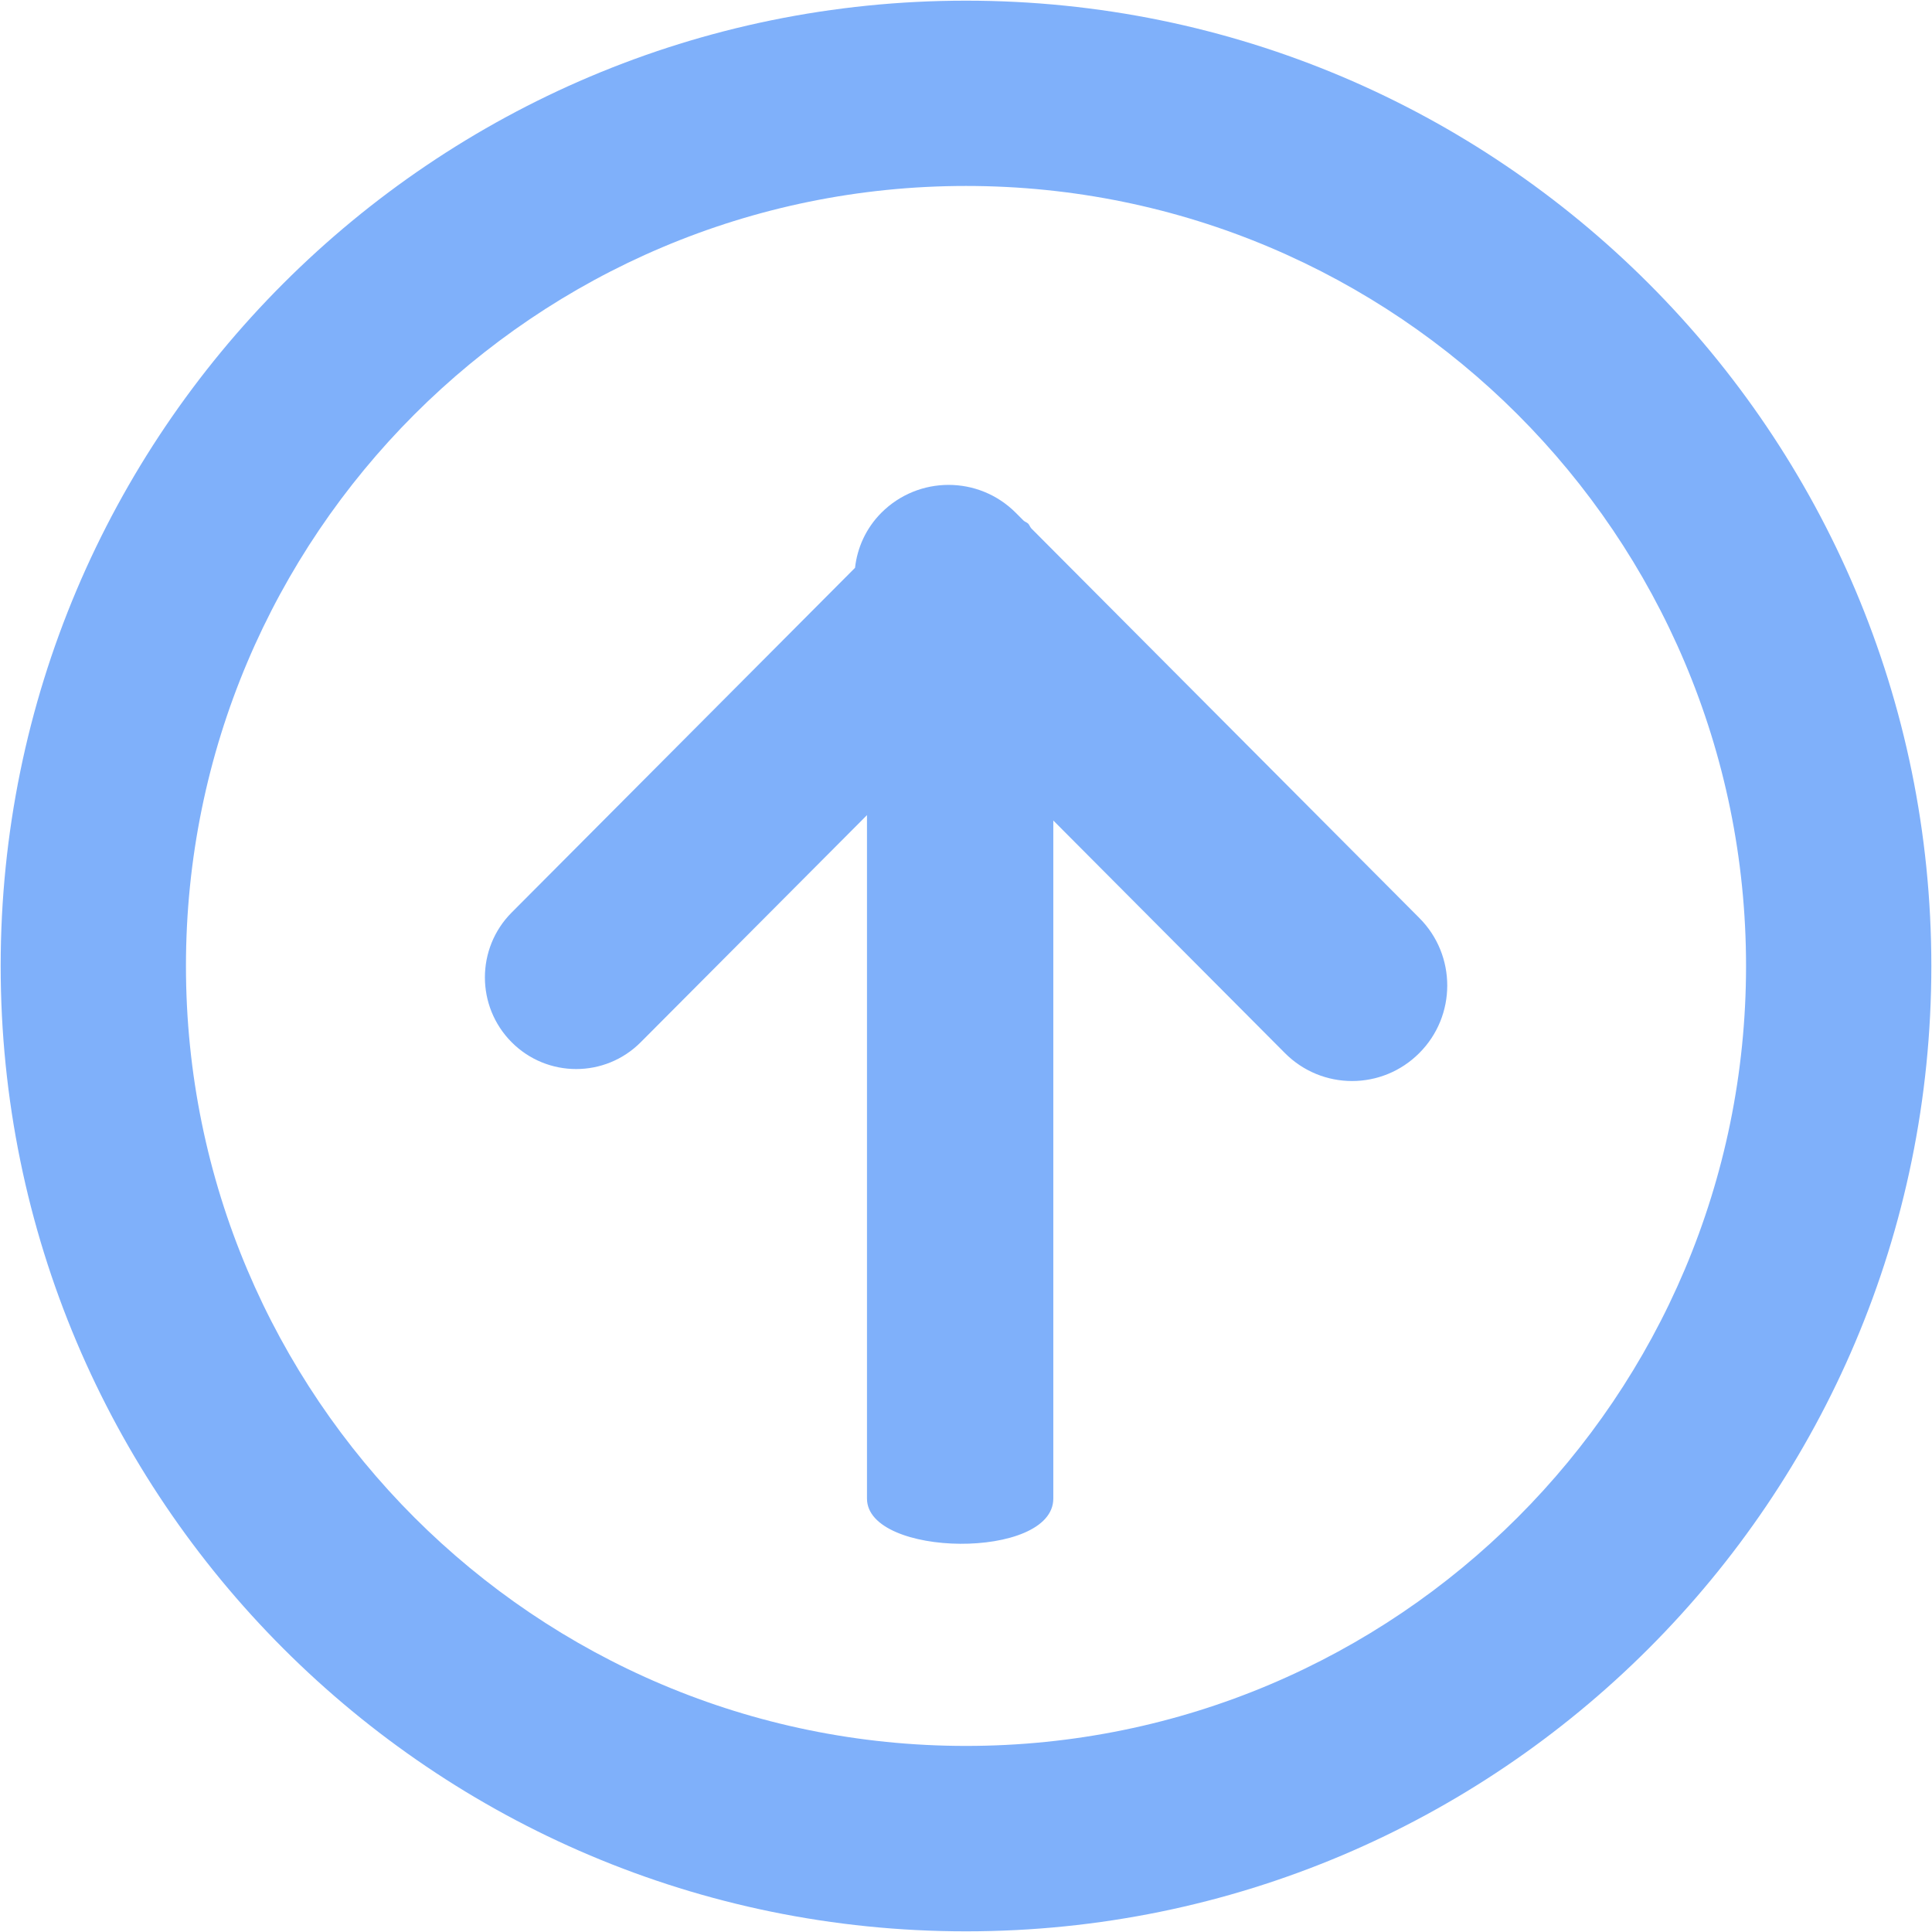 <?xml version="1.0" encoding="utf-8"?>
<!-- Generated by IcoMoon.io -->
<!DOCTYPE svg PUBLIC "-//W3C//DTD SVG 1.1//EN" "http://www.w3.org/Graphics/SVG/1.1/DTD/svg11.dtd">
<svg version="1.1" xmlns="http://www.w3.org/2000/svg" xmlns:xlink="http://www.w3.org/1999/xlink" width="32" height="32" viewBox="0 0 32 32">
<path fill="#7fb0fa" d="M16 31.989c-8.832 0-15.989-7.159-15.989-15.989s7.157-15.989 15.989-15.989c8.83 0 15.989 7.159 15.989 15.989s-7.159 15.989-15.989 15.989zM16 3.080c-7.136 0-12.92 5.784-12.92 12.92 0 7.135 5.784 12.918 12.92 12.918 7.135 0 12.92-5.784 12.92-12.918 0-7.136-5.785-12.92-12.92-12.92zM21.28 17.44l-3.834-3.85v11.231c0 1.019-3.086 0.978-3.086 0v-11.32l-3.747 3.761c-0.59 0.593-1.549 0.593-2.139 0s-0.59-1.554 0-2.147l5.688-5.71c0.037-0.332 0.18-0.654 0.435-0.911 0.616-0.617 1.613-0.617 2.228 0l0.128 0.128c0.022 0.021 0.054 0.029 0.077 0.051 0.022 0.024 0.030 0.054 0.051 0.078l6.428 6.454c0.616 0.617 0.616 1.619 0 2.236-0.616 0.619-1.613 0.619-2.228 0z"></path>
</svg>
